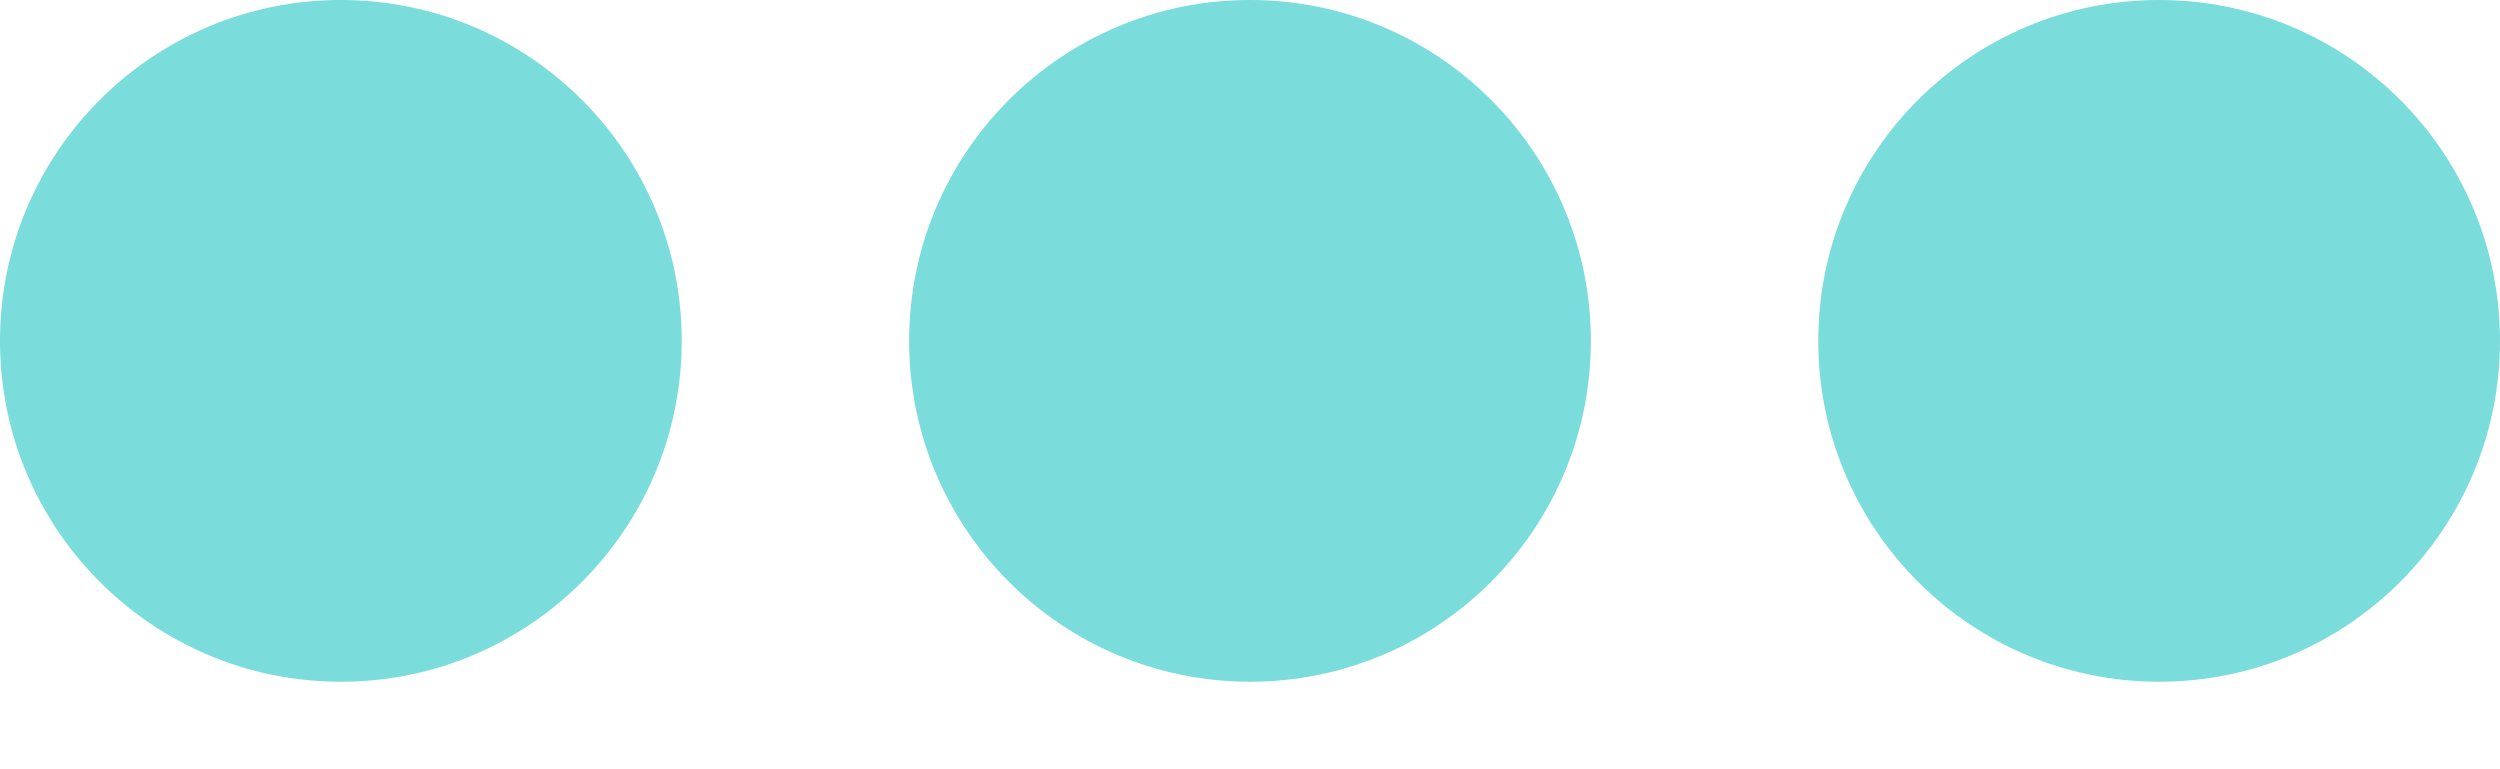 <svg width="26" height="8" viewBox="0 0 26 8" fill="none" xmlns="http://www.w3.org/2000/svg">
<g id="Group 330">
<circle id="Ellipse 18" cx="3.545" cy="3.545" r="3.545" fill="#7ADCDB"/>
<circle id="Ellipse 19" cx="13" cy="3.545" r="3.545" fill="#7ADCDB"/>
<circle id="Ellipse 20" cx="22.455" cy="3.545" r="3.545" fill="#7ADCDB"/>
</g>
</svg>
